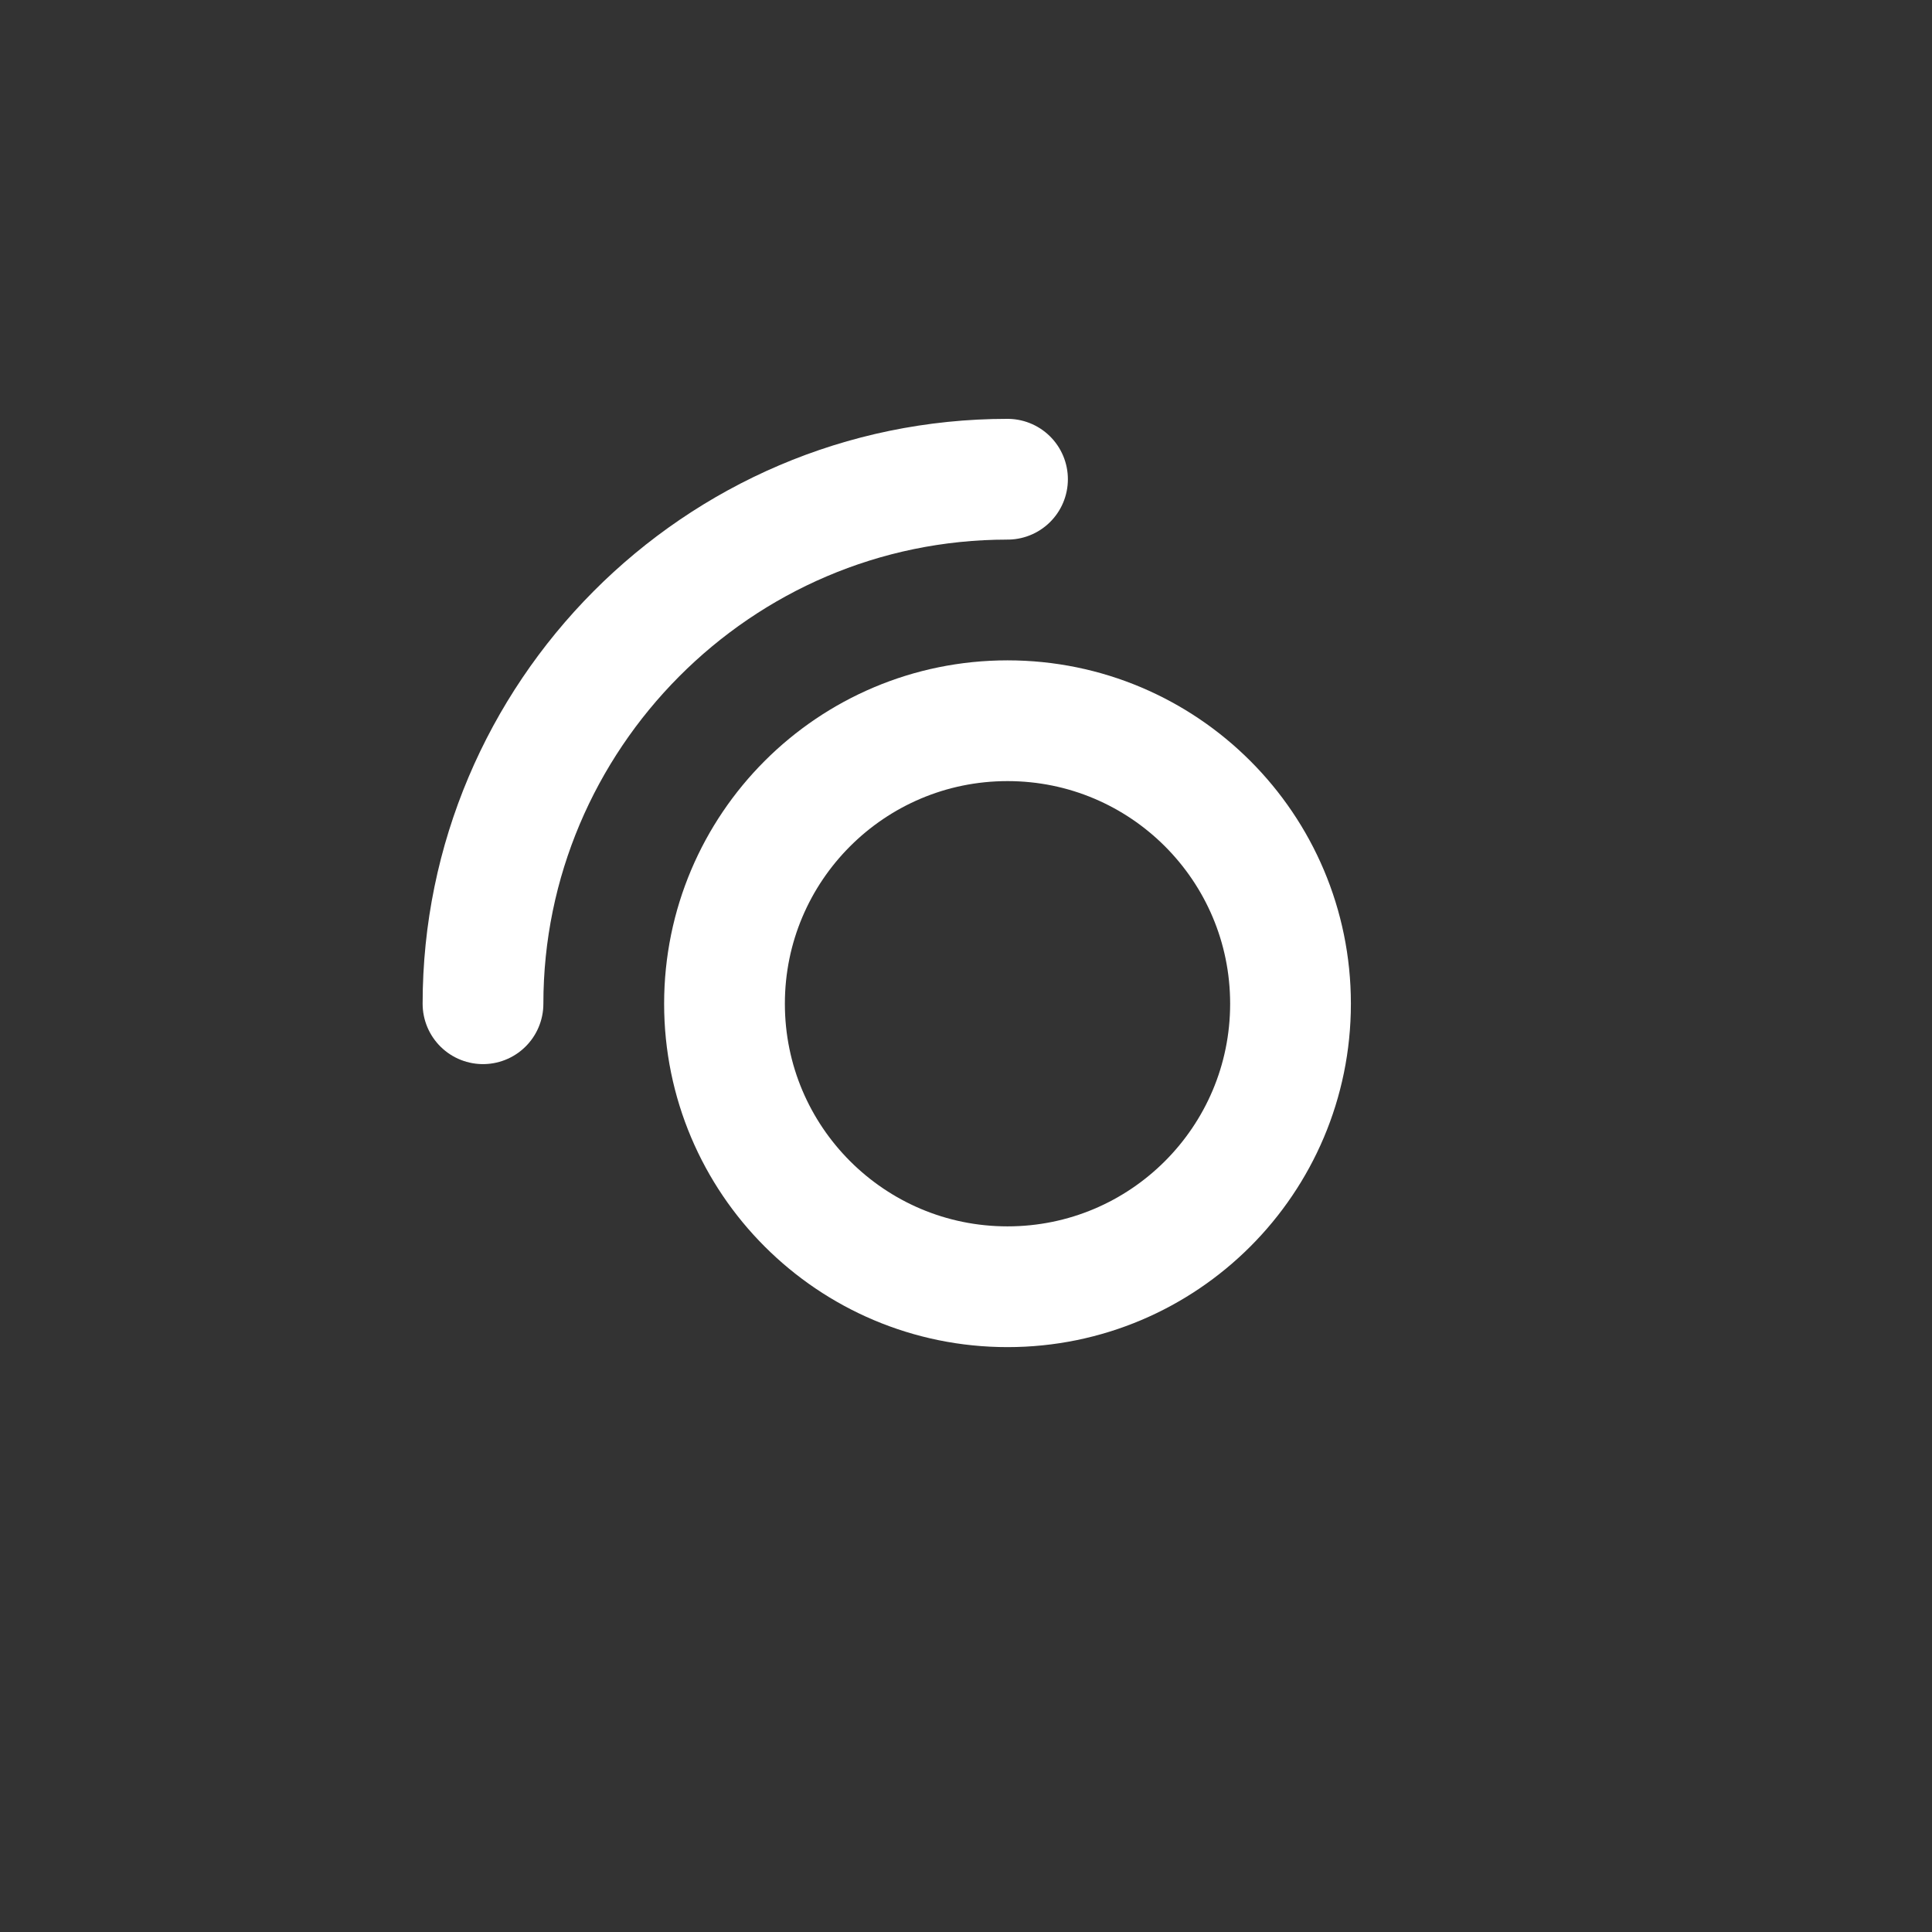 <svg xmlns:xlink="http://www.w3.org/1999/xlink" width="512" xmlns="http://www.w3.org/2000/svg" height="512" id="screenshot-05b904ad-8930-80d9-8003-f224ebaa8234" viewBox="0 0 512 512" style="-webkit-print-color-adjust: exact;" fill="none" version="1.1"><rect x="0" y="0" width="512" height="512" fill="#333333" stroke="none"/><g id="shape-05b904ad-8930-80d9-8003-f224ebaa8234"><defs><clipPath class="frame-clip-def frame-clip" id="frame-clip-05b904ad-8930-80d9-8003-f224ebaa8234-rumext-id-1"><rect rx="0" ry="0" x="0" y="0" width="512" height="512" transform="matrix(1, 0, 0, 1, 0, 0)"/></clipPath></defs><g clip-path="url(#frame-clip-05b904ad-8930-80d9-8003-f224ebaa8234-rumext-id-1)" fill="none"><clipPath class="frame-clip-def frame-clip" id="frame-clip-05b904ad-8930-80d9-8003-f224ebaa8234-rumext-id-1"><rect rx="0" ry="0" x="0" y="0" width="512" height="512" transform="matrix(1, 0, 0, 1, 0, 0)"/></clipPath><g class="fills" id="fills-05b904ad-8930-80d9-8003-f224ebaa8234"><rect rx="0" ry="0" x="0" y="0" transform="matrix(1, 0, 0, 1, 0, 0)" width="512" height="512" class="frame-background"/></g><g class="frame-children"><g id="shape-05b904ad-8930-80d9-8003-f2256160f39d"><g class="fills" id="fills-05b904ad-8930-80d9-8003-f2256160f39d"><ellipse rx="75" ry="75" cx="267" cy="266" transform="matrix(1, 0, 0, 1, 0, 0)" style="opacity: 1;"/></g><g id="strokes-05b904ad-8930-80d9-8003-f2256160f39d" class="strokes"><g class="stroke-shape"><ellipse rx="75" ry="75" cx="267" cy="266" transform="matrix(1, 0, 0, 1, 0, 0)" style="opacity: 1; fill: none; stroke-width: 32; stroke: rgb(255, 255, 255); stroke-opacity: 1;"/></g></g></g><g id="shape-05b904ad-8930-80d9-8003-f22d39f299ca"><g class="fills" id="fills-05b904ad-8930-80d9-8003-f22d39f299ca"><path rx="0" ry="0" d="M128.000,266.000C128.000,190.000,189.994,127.000,267.000,127.000"/></g><g id="strokes-05b904ad-8930-80d9-8003-f22d39f299ca" class="strokes"><g class="stroke-shape"><path rx="0" ry="0" d="M128.000,266.000C128.000,190.000,189.994,127.000,267.000,127.000" style="fill: none; stroke-width: 32; stroke: rgb(255, 255, 255); stroke-opacity: 1; stroke-linecap: round;"/></g></g></g></g></g></g><script xmlns="" id="bw-fido2-page-script"/></svg>